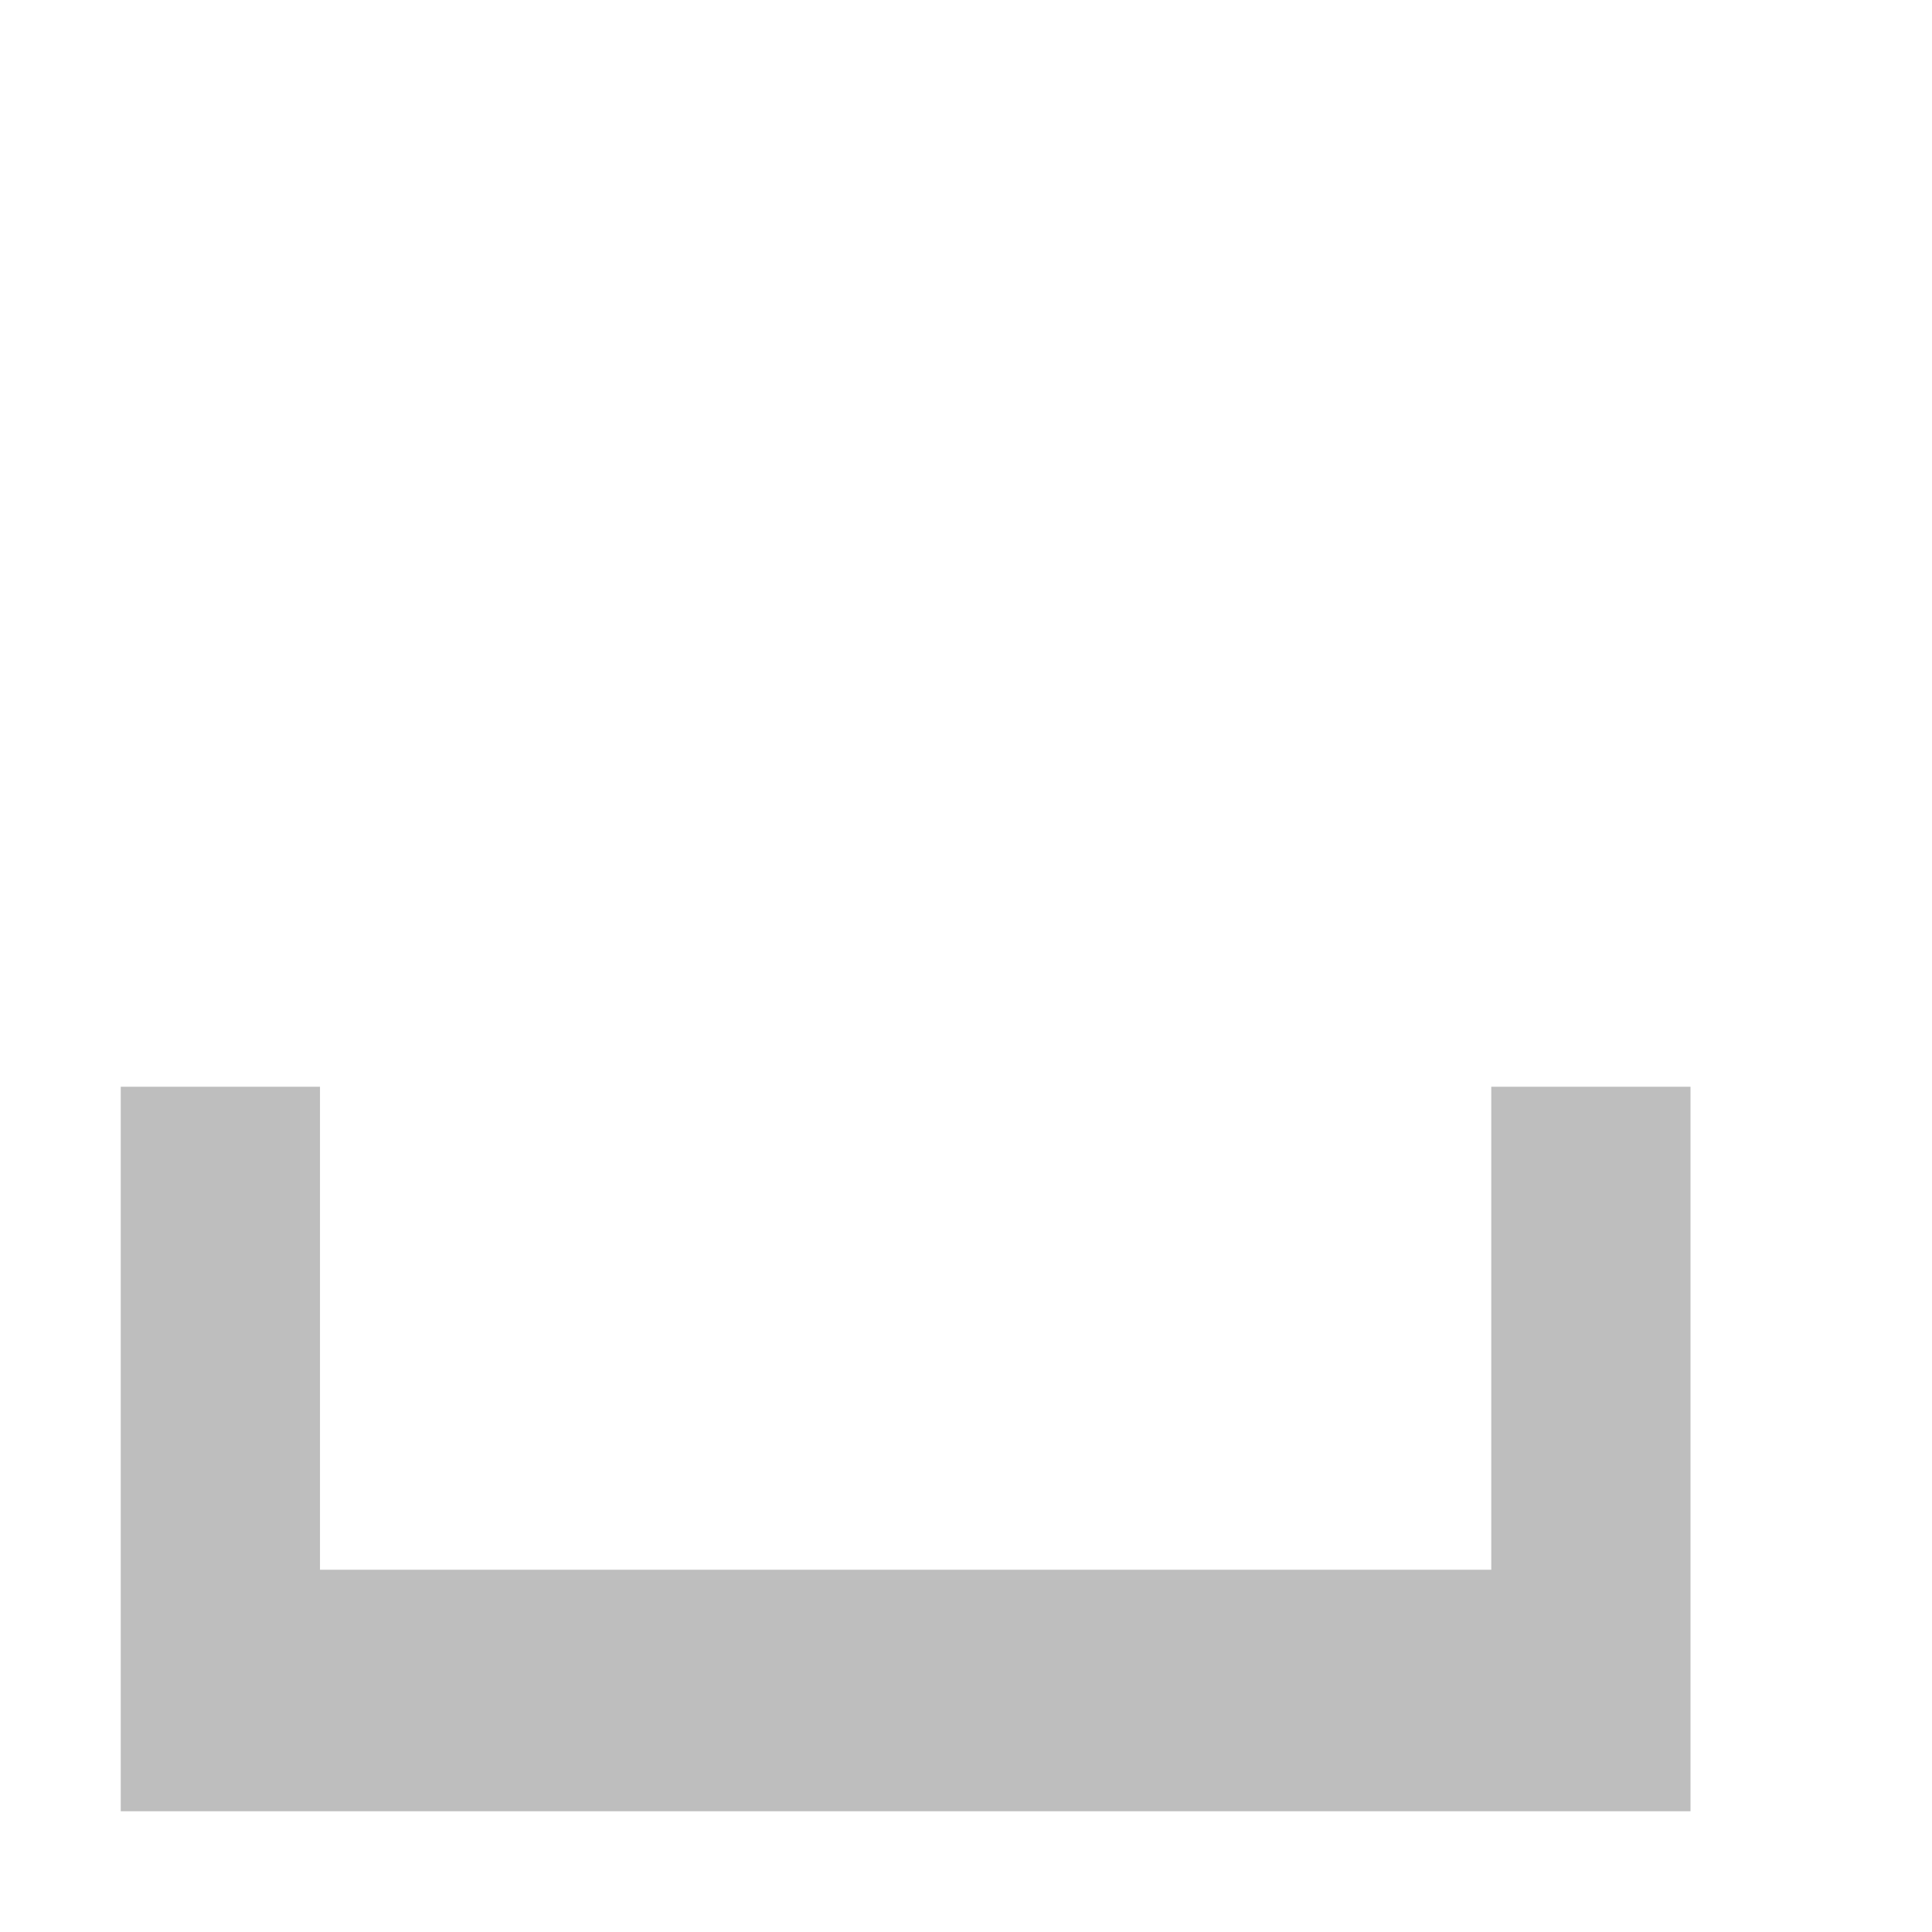 <?xml version="1.0" encoding="UTF-8" standalone="no"?>
<svg xmlns="http://www.w3.org/2000/svg" height="16" width="16" version="1.1">
 <path fill="#bebebe" d="m1 9v6h13v-6h-1.65v4h-9.7v-4h-1.65"/>
</svg>
